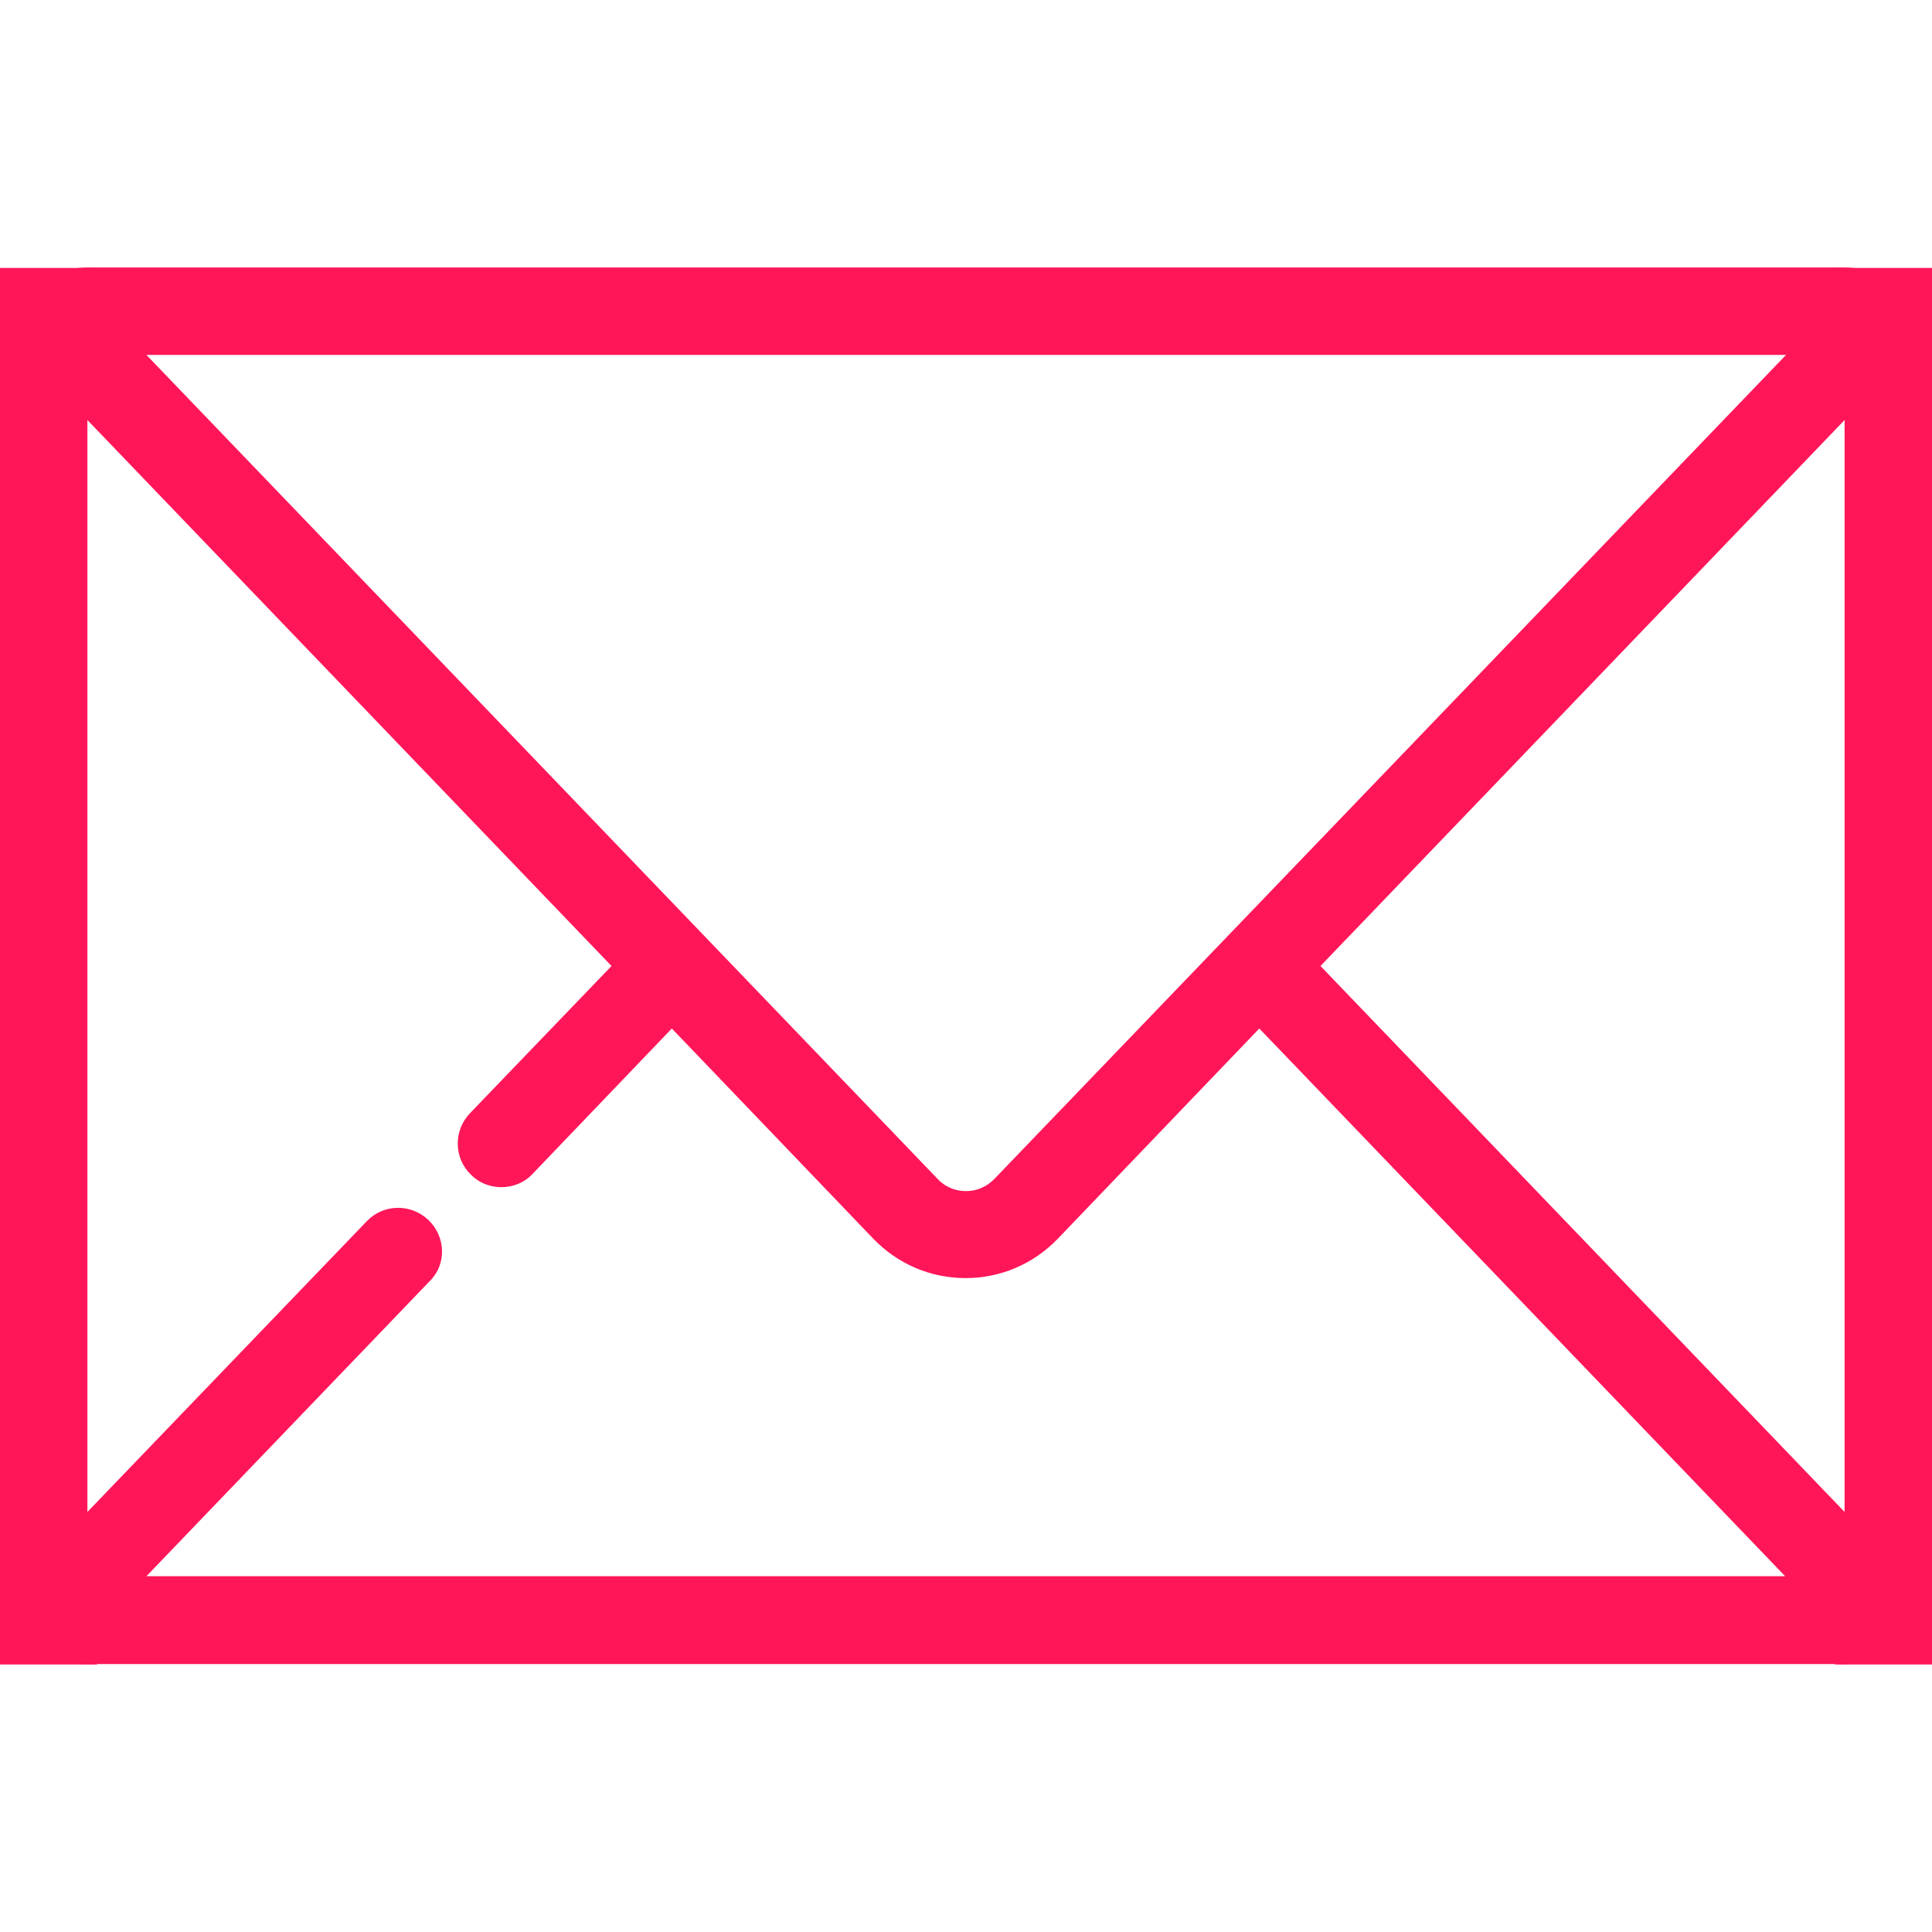 <?xml version="1.0" encoding="utf-8"?>
<!-- Generator: Adobe Illustrator 22.1.0, SVG Export Plug-In . SVG Version: 6.00 Build 0)  -->
<svg version="1.1" id="Capa_1" xmlns="http://www.w3.org/2000/svg" xmlns:xlink="http://www.w3.org/1999/xlink" x="0px" y="0px"
	 viewBox="0 0 442 442" style="enable-background:new 0 0 442 442;" xml:space="preserve">
<style type="text/css">
	.st0{fill:#FF1659;}
</style>
<path class="st0" d="M442,360.8V81.2c0-5.2-2-9.9-5.2-13.4c0-0.1-0.1-0.1-0.2-0.2c-3.7-3.9-8.8-6.4-14.6-6.4H20
	c-5.8,0-10.9,2.5-14.6,6.4c-0.1,0.1-0.1,0.1-0.2,0.2C2,71.4,0,76.1,0,81.2v279.5c0,5.2,2,9.9,5.2,13.4c0,0.1,0.1,0.1,0.1,0.2
	c3.7,3.9,8.9,6.4,14.6,6.4h402c5.8,0,11-2.5,14.6-6.4c0.1-0.1,0.1-0.1,0.2-0.2C440,370.6,442,365.9,442,360.8z M98,279.1
	c-4-3.8-10.3-3.7-14.1,0.3L20,345.9V96.1L139.9,221l-32.4,33.7c-3.8,4-3.7,10.3,0.3,14.1c1.9,1.9,4.4,2.8,6.9,2.8
	c2.6,0,5.3-1,7.2-3.1l31.8-33.2l46.1,48.1c5.6,5.8,13.1,9,21.1,9s15.5-3.2,21.1-9l46.1-48.1l120.3,125.3H33.5l64.9-67.6
	C102.2,289.2,102,282.9,98,279.1z M227.6,269.6c-1.8,1.9-4.1,2.9-6.6,2.9s-4.9-1-6.6-2.9L33.5,81.2h375.1L227.6,269.6z M302.1,221
	L422,96.1l0,249.8L302.1,221z"/>
<rect y="61.3" class="st0" width="22.2" height="20"/>
<rect y="360.8" class="st0" width="22.2" height="20"/>
<rect x="419.8" y="360.8" class="st0" width="22.2" height="20"/>
<rect x="419.8" y="61.3" class="st0" width="22.2" height="20"/>
</svg>
